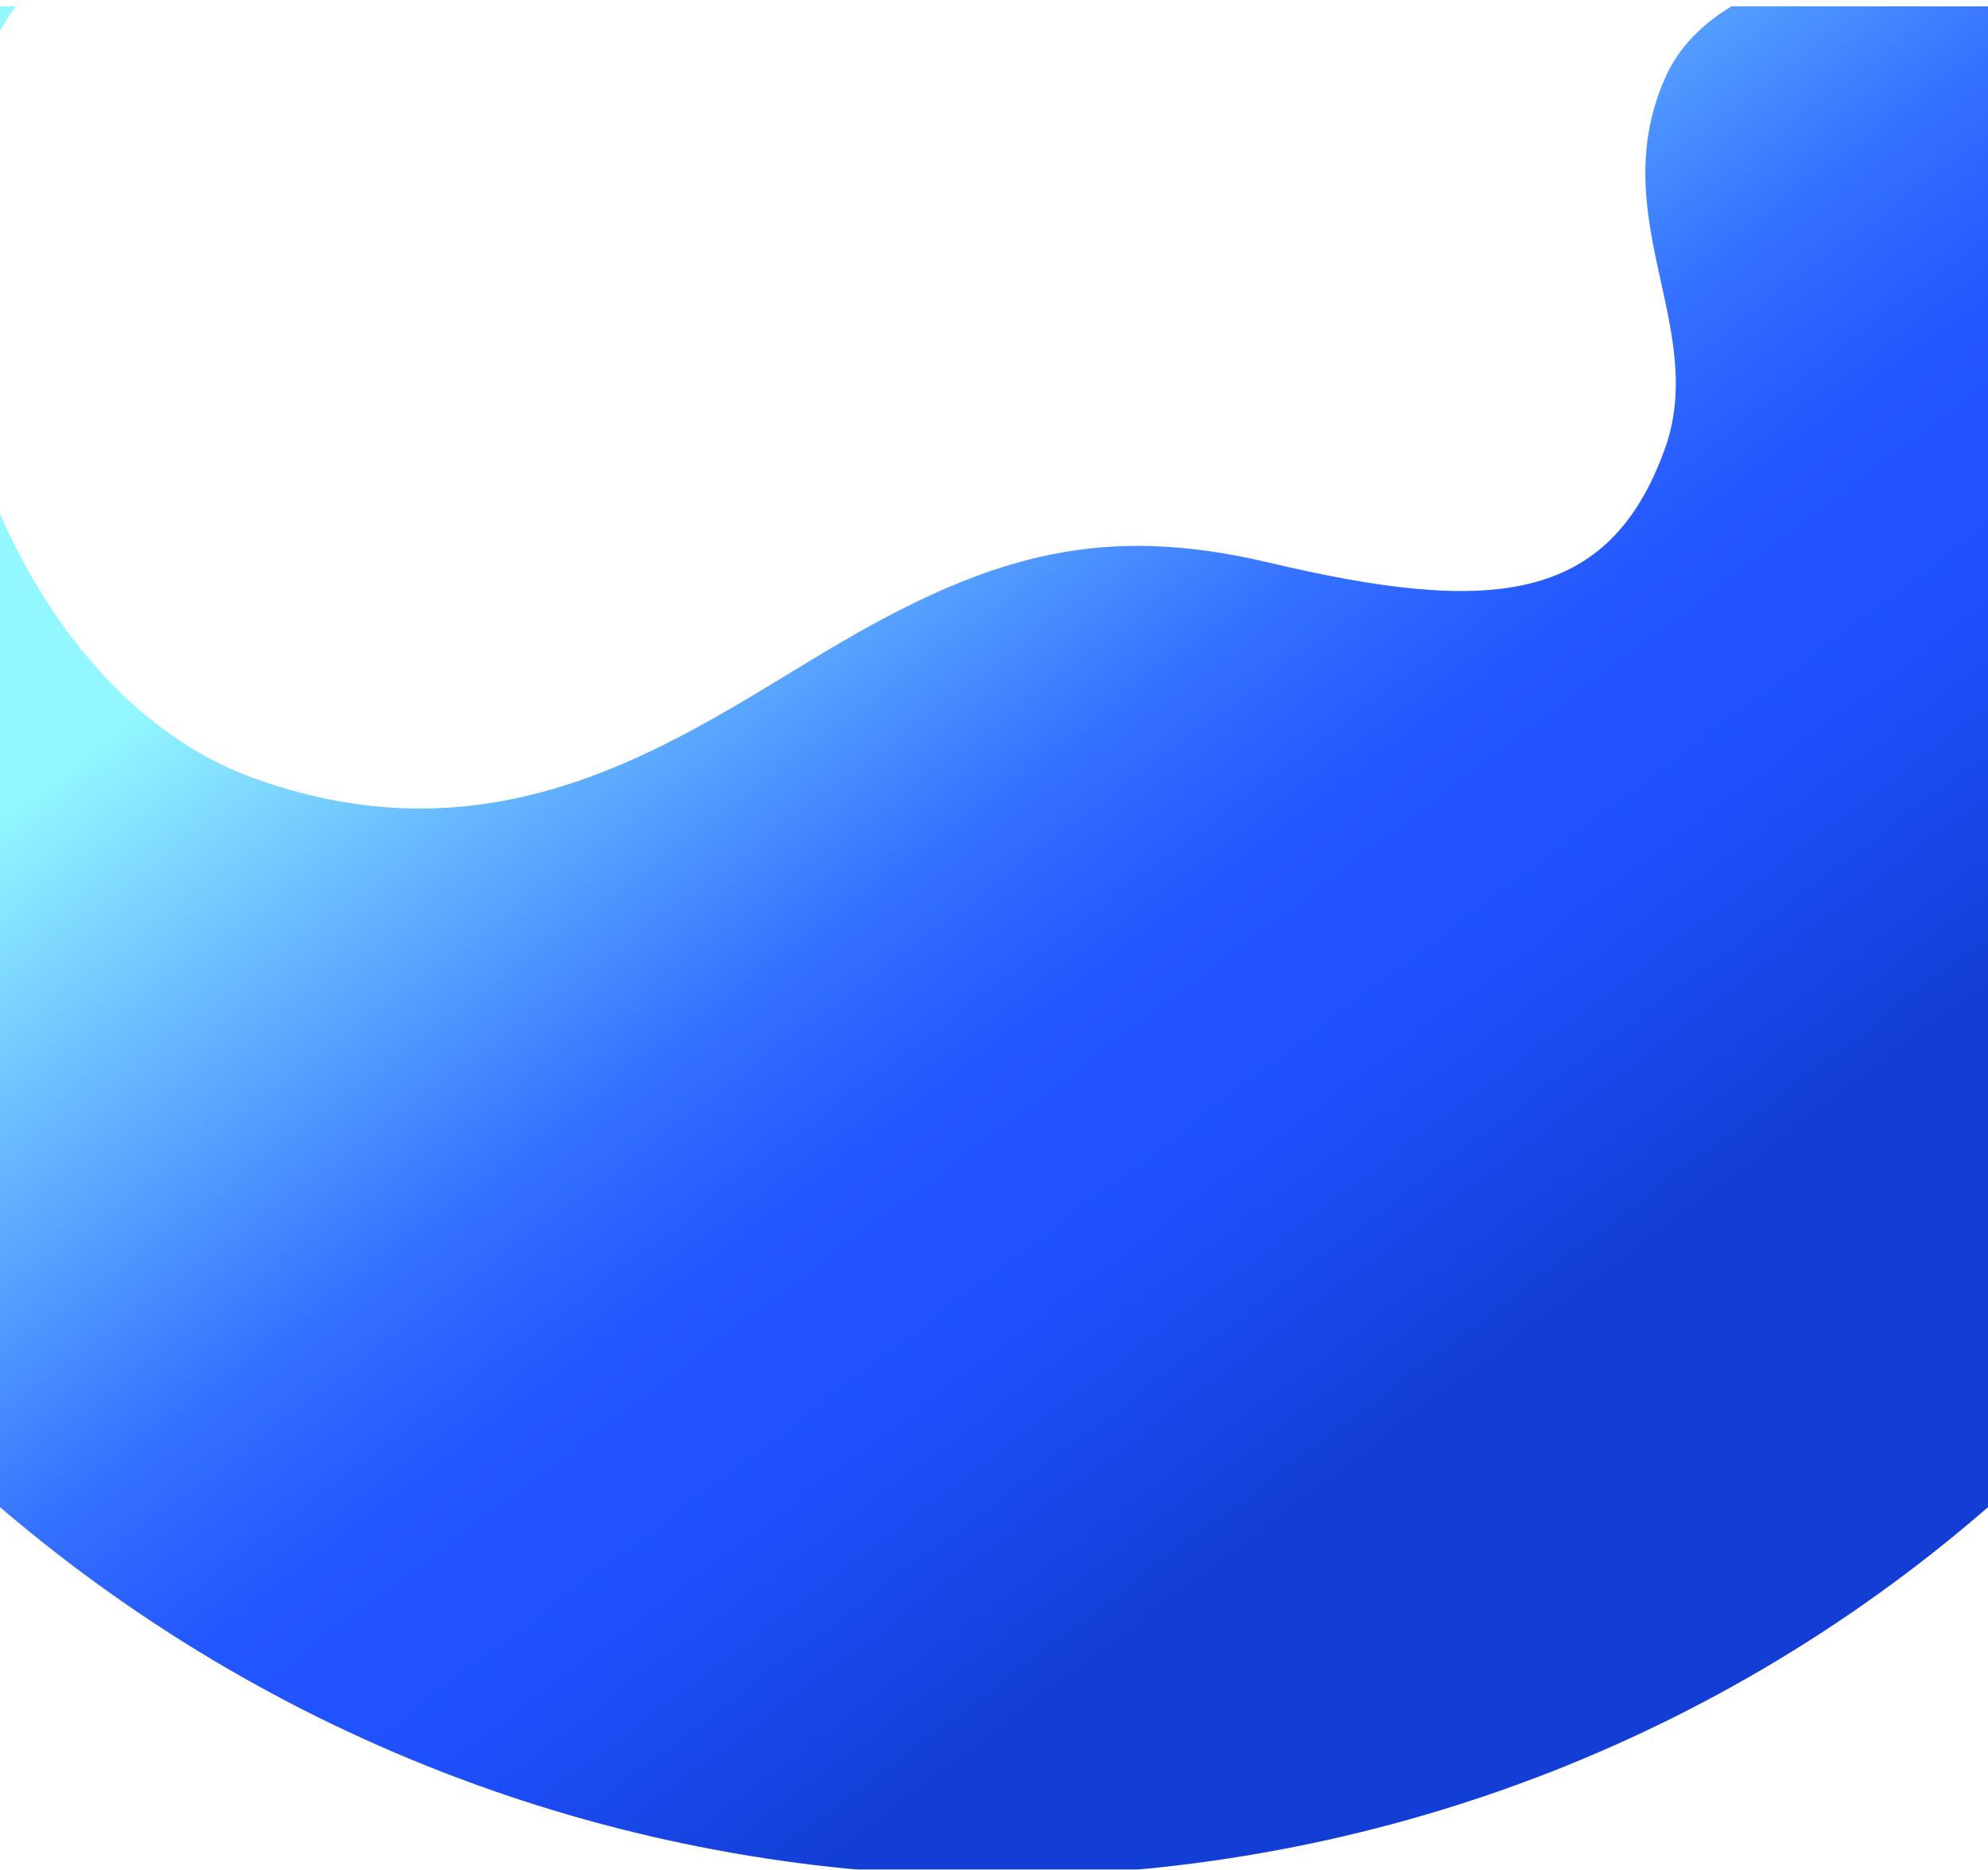 <svg width="2510" height="2361" viewBox="0 0 2510 2361" fill="none" xmlns="http://www.w3.org/2000/svg">
<g clip-path="url(#clip0_1790_4)">
<g filter="url(#filter0_i_1790_4)">
<path d="M0 0H2510V1895.23C1795.32 2516.26 726.164 2516.26 0 1895.23V0Z" fill="url(#paint0_linear_1790_4)"/>
</g>
<g filter="url(#filter1_d_1790_4)">
<path d="M11.938 15.486C205.256 -272.608 576.021 -49.838 850.84 -49.838H2366C2366 -49.838 2160.51 -38.767 2102 95.164C2025.39 270.532 2156.94 409.642 2102 562.811C2031.13 760.381 1879.57 772.161 1602 706.411C1395.62 657.524 1255.13 694.925 1064.67 805.473C874.203 916.021 645.713 1096.31 320.106 978.593C-14.134 857.752 -181.38 303.581 11.938 15.486Z" fill="white"/>
</g>
</g>
<defs>
<filter id="filter0_i_1790_4" x="0" y="0" width="2510" height="2369" filterUnits="userSpaceOnUse" color-interpolation-filters="sRGB">
<feFlood flood-opacity="0" result="BackgroundImageFix"/>
<feBlend mode="normal" in="SourceGraphic" in2="BackgroundImageFix" result="shape"/>
<feColorMatrix in="SourceAlpha" type="matrix" values="0 0 0 0 0 0 0 0 0 0 0 0 0 0 0 0 0 0 127 0" result="hardAlpha"/>
<feOffset dy="8"/>
<feGaussianBlur stdDeviation="5"/>
<feComposite in2="hardAlpha" operator="arithmetic" k2="-1" k3="1"/>
<feColorMatrix type="matrix" values="0 0 0 0 0 0 0 0 0 0 0 0 0 0 0 0 0 0 0.1 0"/>
<feBlend mode="normal" in2="shape" result="effect1_innerShadow_1790_4"/>
</filter>
<filter id="filter1_d_1790_4" x="-74" y="-132" width="2444" height="1157" filterUnits="userSpaceOnUse" color-interpolation-filters="sRGB">
<feFlood flood-opacity="0" result="BackgroundImageFix"/>
<feColorMatrix in="SourceAlpha" type="matrix" values="0 0 0 0 0 0 0 0 0 0 0 0 0 0 0 0 0 0 127 0" result="hardAlpha"/>
<feOffset dy="4"/>
<feGaussianBlur stdDeviation="2"/>
<feComposite in2="hardAlpha" operator="out"/>
<feColorMatrix type="matrix" values="0 0 0 0 0 0 0 0 0 0 0 0 0 0 0 0 0 0 0.25 0"/>
<feBlend mode="normal" in2="BackgroundImageFix" result="effect1_dropShadow_1790_4"/>
<feBlend mode="normal" in="SourceGraphic" in2="effect1_dropShadow_1790_4" result="shape"/>
</filter>
<linearGradient id="paint0_linear_1790_4" x1="1009.53" y1="257.943" x2="2022.92" y2="1601.53" gradientUnits="userSpaceOnUse">
<stop stop-color="#93F7FF"/>
<stop offset="0.444" stop-color="#3571FF"/>
<stop offset="0.594" stop-color="#2256FF"/>
<stop offset="0.75" stop-color="#1F51FF"/>
<stop offset="1" stop-color="#133ED6"/>
</linearGradient>
<clipPath id="clip0_1790_4">
<rect width="2510" height="2361" fill="white"/>
</clipPath>
</defs>
</svg>
